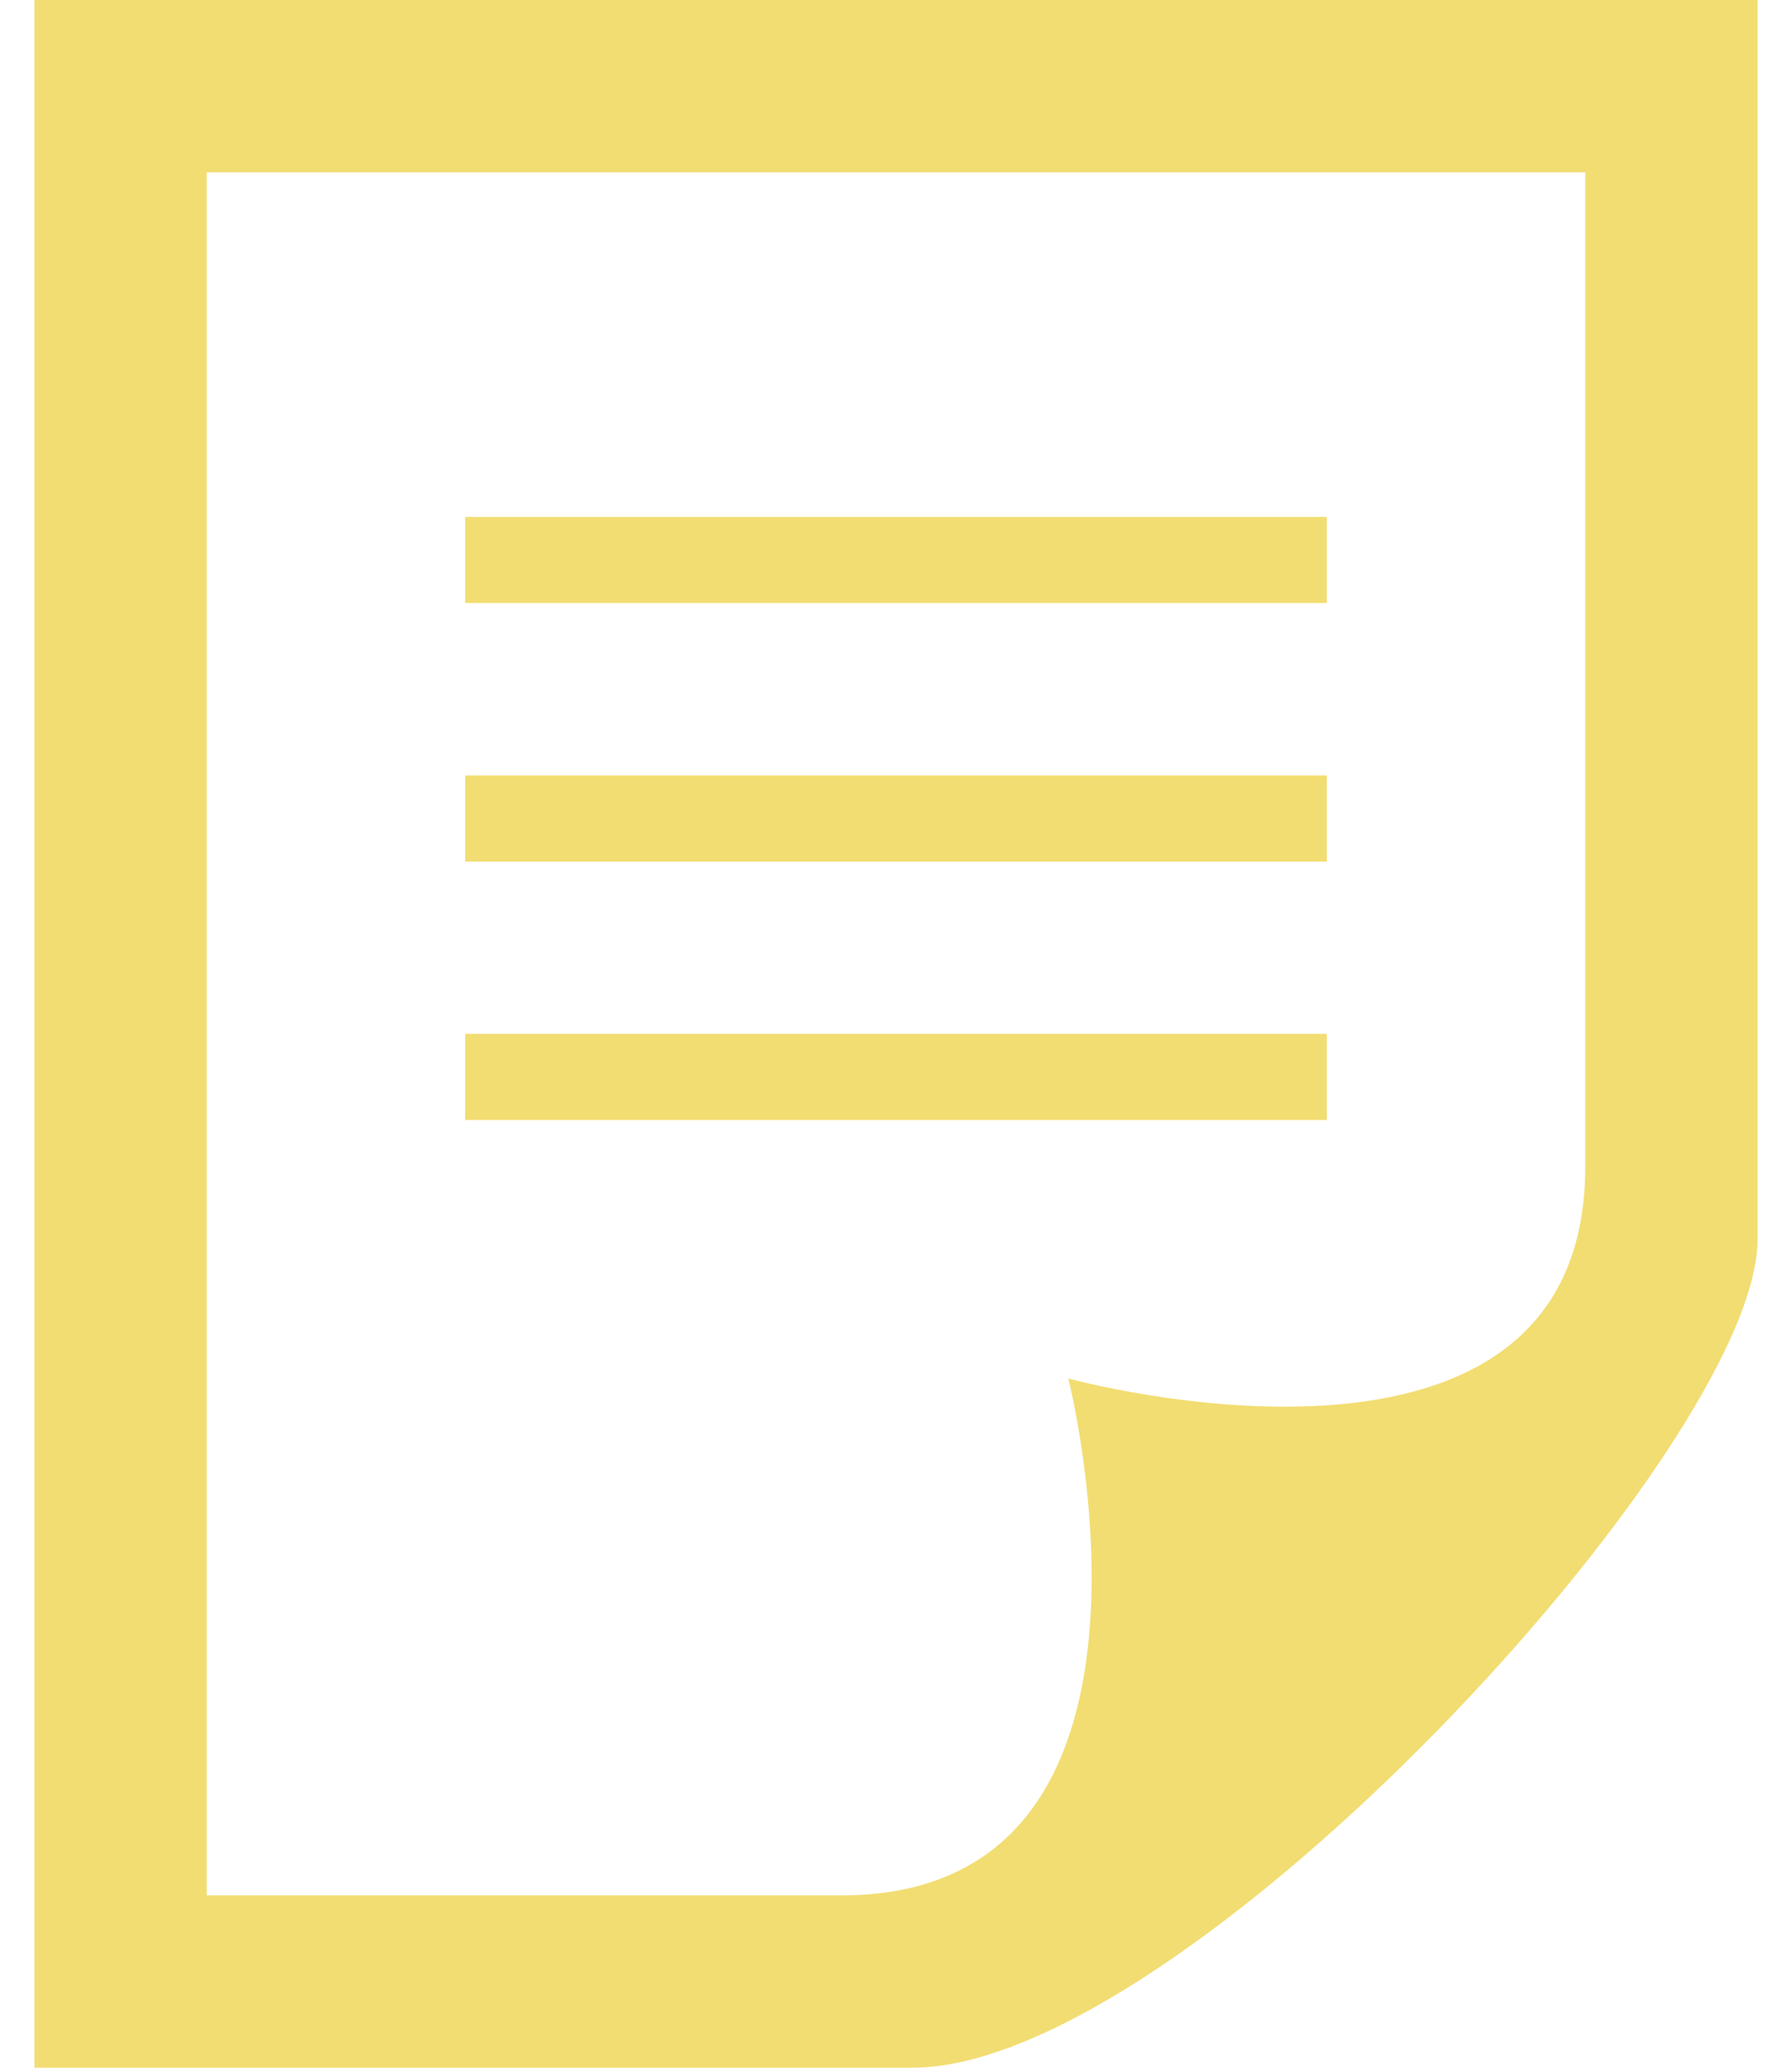 <svg width="26" height="30" viewBox="0 0 26 30" fill="none" xmlns="http://www.w3.org/2000/svg">
<path d="M3 27.5V2.5H23V16.929C23 22.062 15.5 20 15.5 20C15.5 20 17.398 27.5 12.203 27.5H3ZM25.5 17.983V0H0.5V30H13.236C17.19 30 25.5 20.971 25.5 17.983ZM19.25 16.25H6.75V15H19.25V16.25ZM19.25 11.25H6.75V12.5H19.25V11.25ZM19.25 7.5H6.75V8.75H19.25V7.5Z" fill="#F2DD72"/>
</svg>
